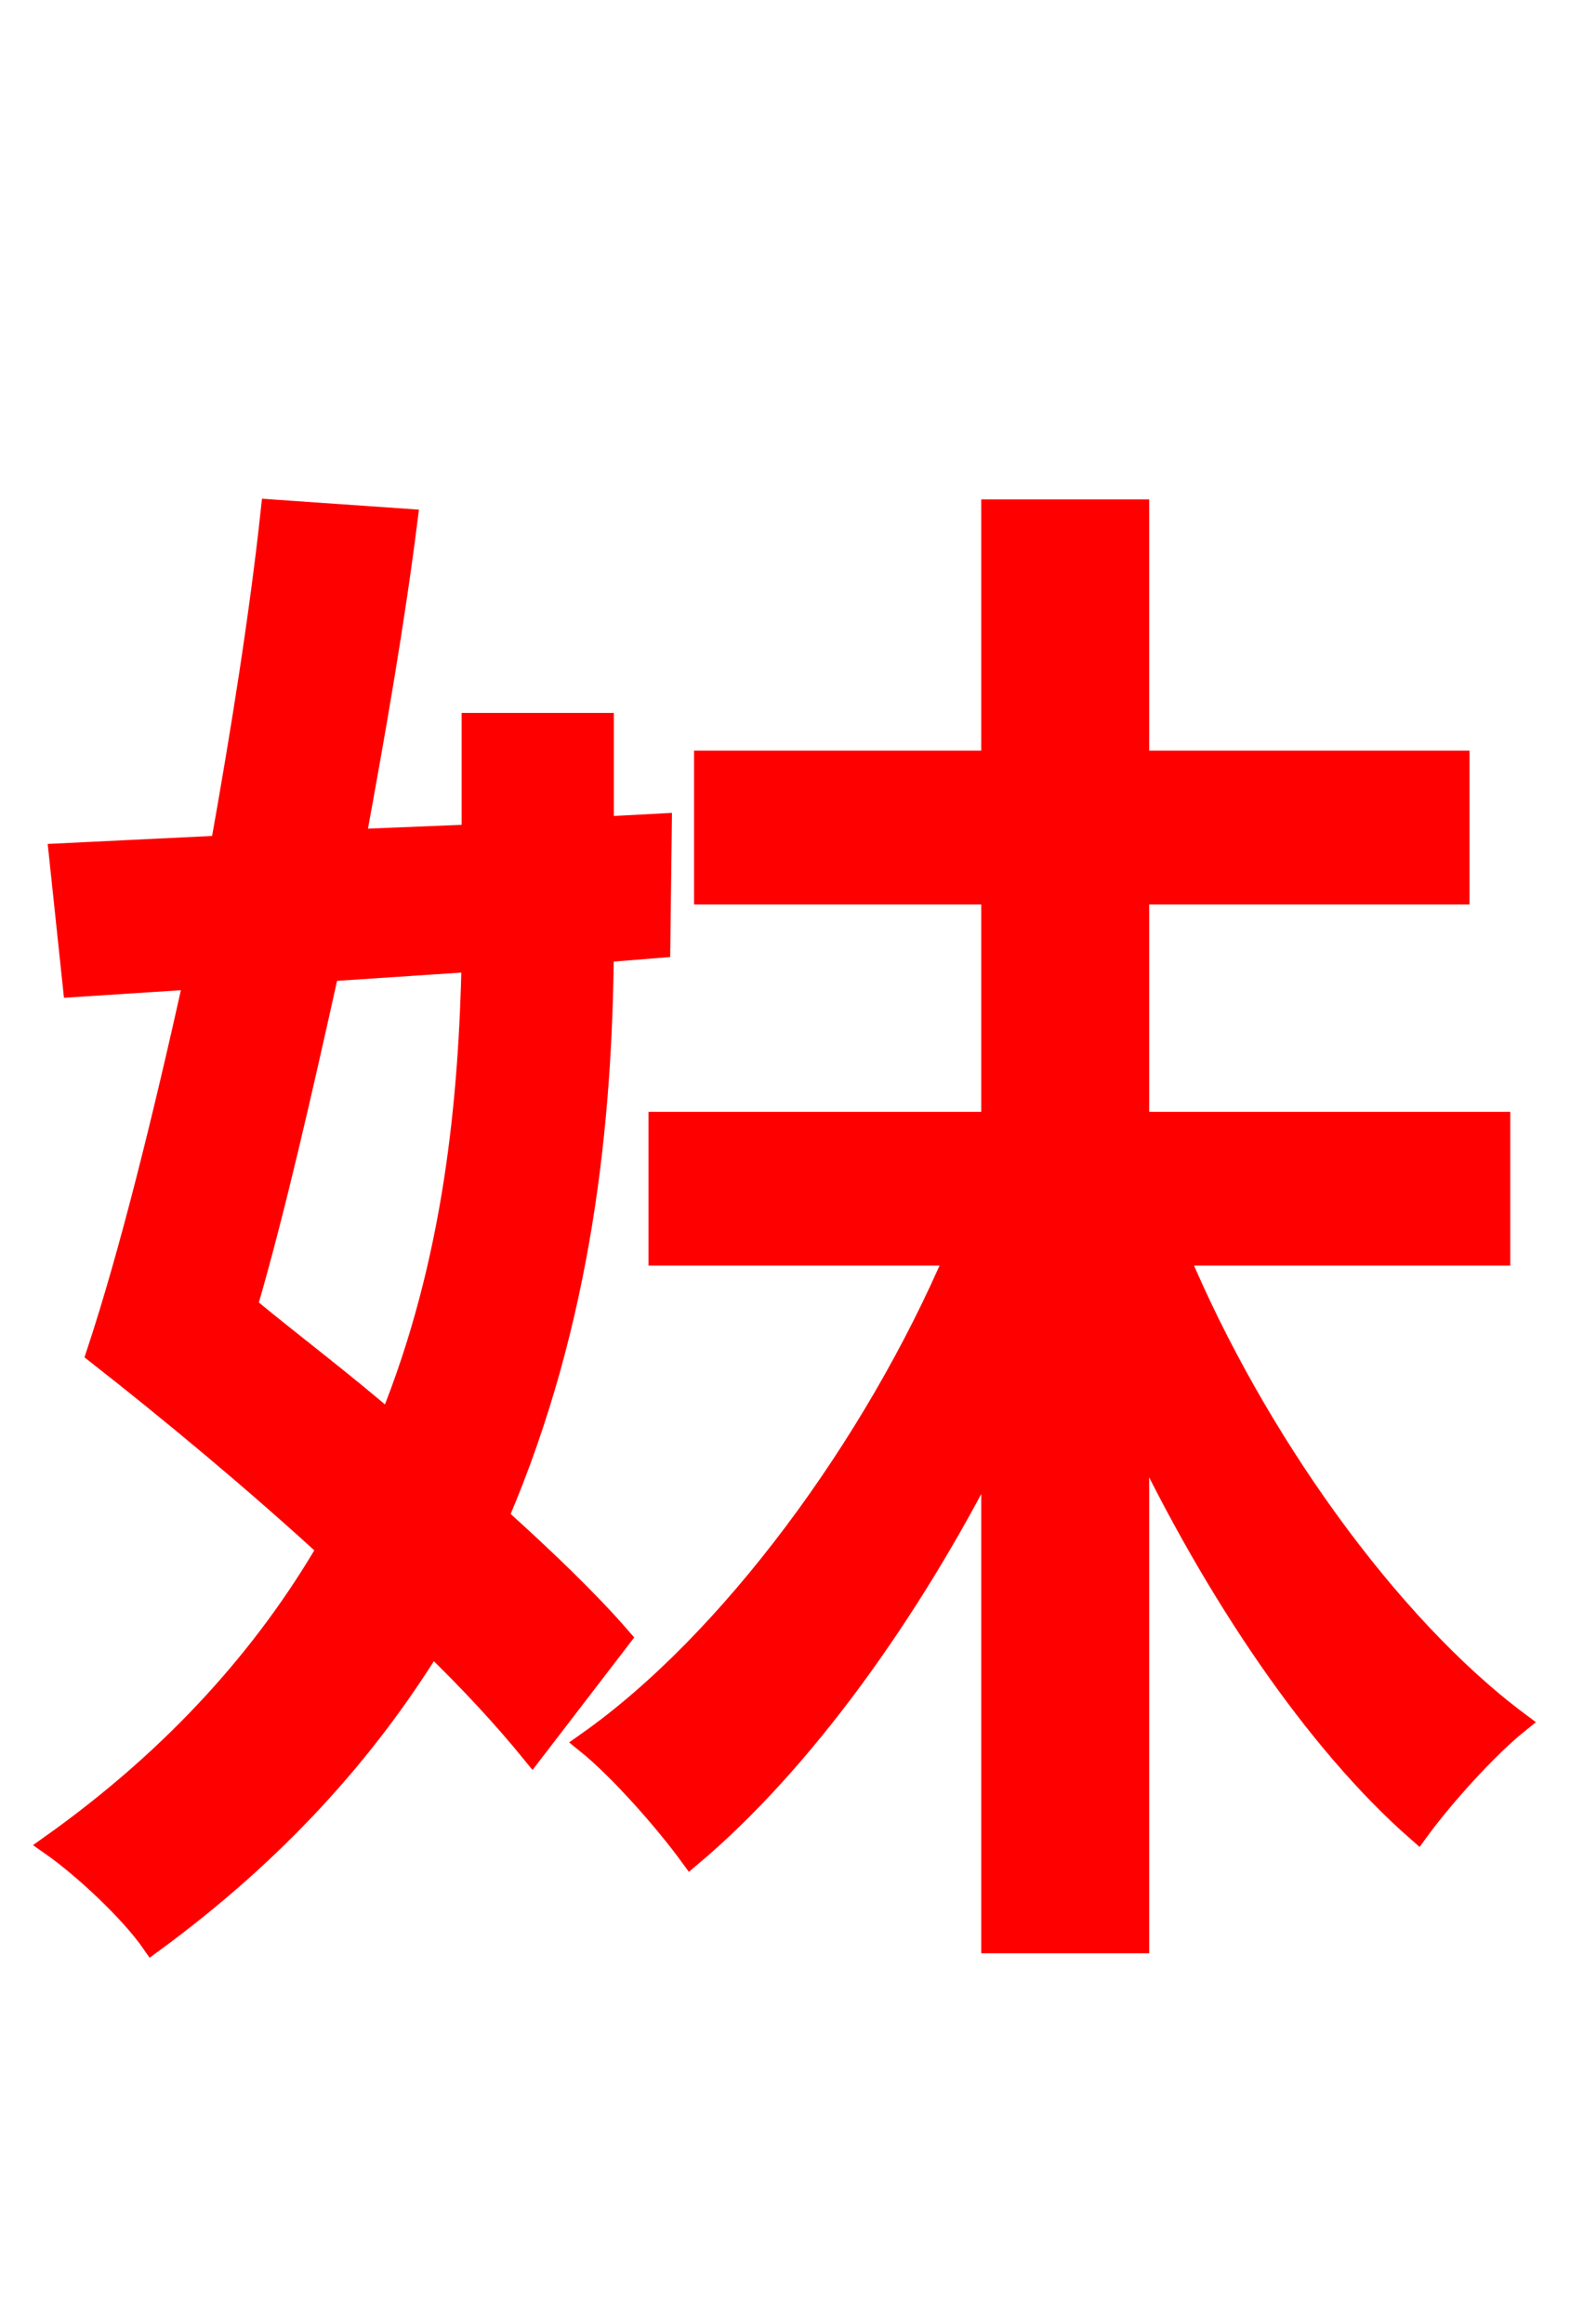 <svg xmlns="http://www.w3.org/2000/svg" xmlns:xlink="http://www.w3.org/1999/xlink" width="72" height="106.56"><path fill="red" stroke="red" d="M21.67 44.06C21.53 50.33 20.88 57.82 17.86 65.23C15.70 63.36 13.39 61.63 11.30 59.90C12.60 55.44 13.82 50.04 15.05 44.50ZM30.24 43.42L30.31 37.80L27.65 37.94L27.65 33.19L21.67 33.19L21.67 38.30L16.27 38.52C17.21 33.41 18.07 28.44 18.65 23.83L12.46 23.40C11.95 28.15 11.09 33.55 10.15 38.81L2.74 39.17L3.38 45.22L8.93 44.86C7.49 51.34 5.98 57.46 4.46 62.06C7.78 64.66 11.59 67.82 15.05 70.99C12.24 75.82 8.14 80.50 2.38 84.60C3.82 85.61 5.98 87.62 6.98 89.06C12.67 84.89 16.78 80.28 19.80 75.38C21.60 77.11 23.18 78.84 24.41 80.35L28.44 75.10C27.00 73.44 25.06 71.57 22.82 69.55C26.71 60.48 27.58 51.26 27.65 43.63ZM68.76 57.53L68.76 51.48L52.20 51.48L52.20 40.97L66.89 40.97L66.89 34.92L52.20 34.92L52.20 23.40L45.50 23.40L45.50 34.92L32.33 34.92L32.33 40.97L45.50 40.97L45.50 51.48L30.24 51.48L30.24 57.53L43.85 57.53C40.10 66.31 33.48 75.31 26.93 79.92C28.44 81.14 30.53 83.52 31.68 85.10C36.72 80.86 41.69 74.02 45.50 66.46L45.50 89.06L52.20 89.06L52.20 65.59C55.73 73.01 60.34 79.85 65.02 83.95C66.17 82.37 68.18 80.14 69.62 78.98C63.65 74.52 57.53 65.95 54.00 57.53Z"/></svg>
